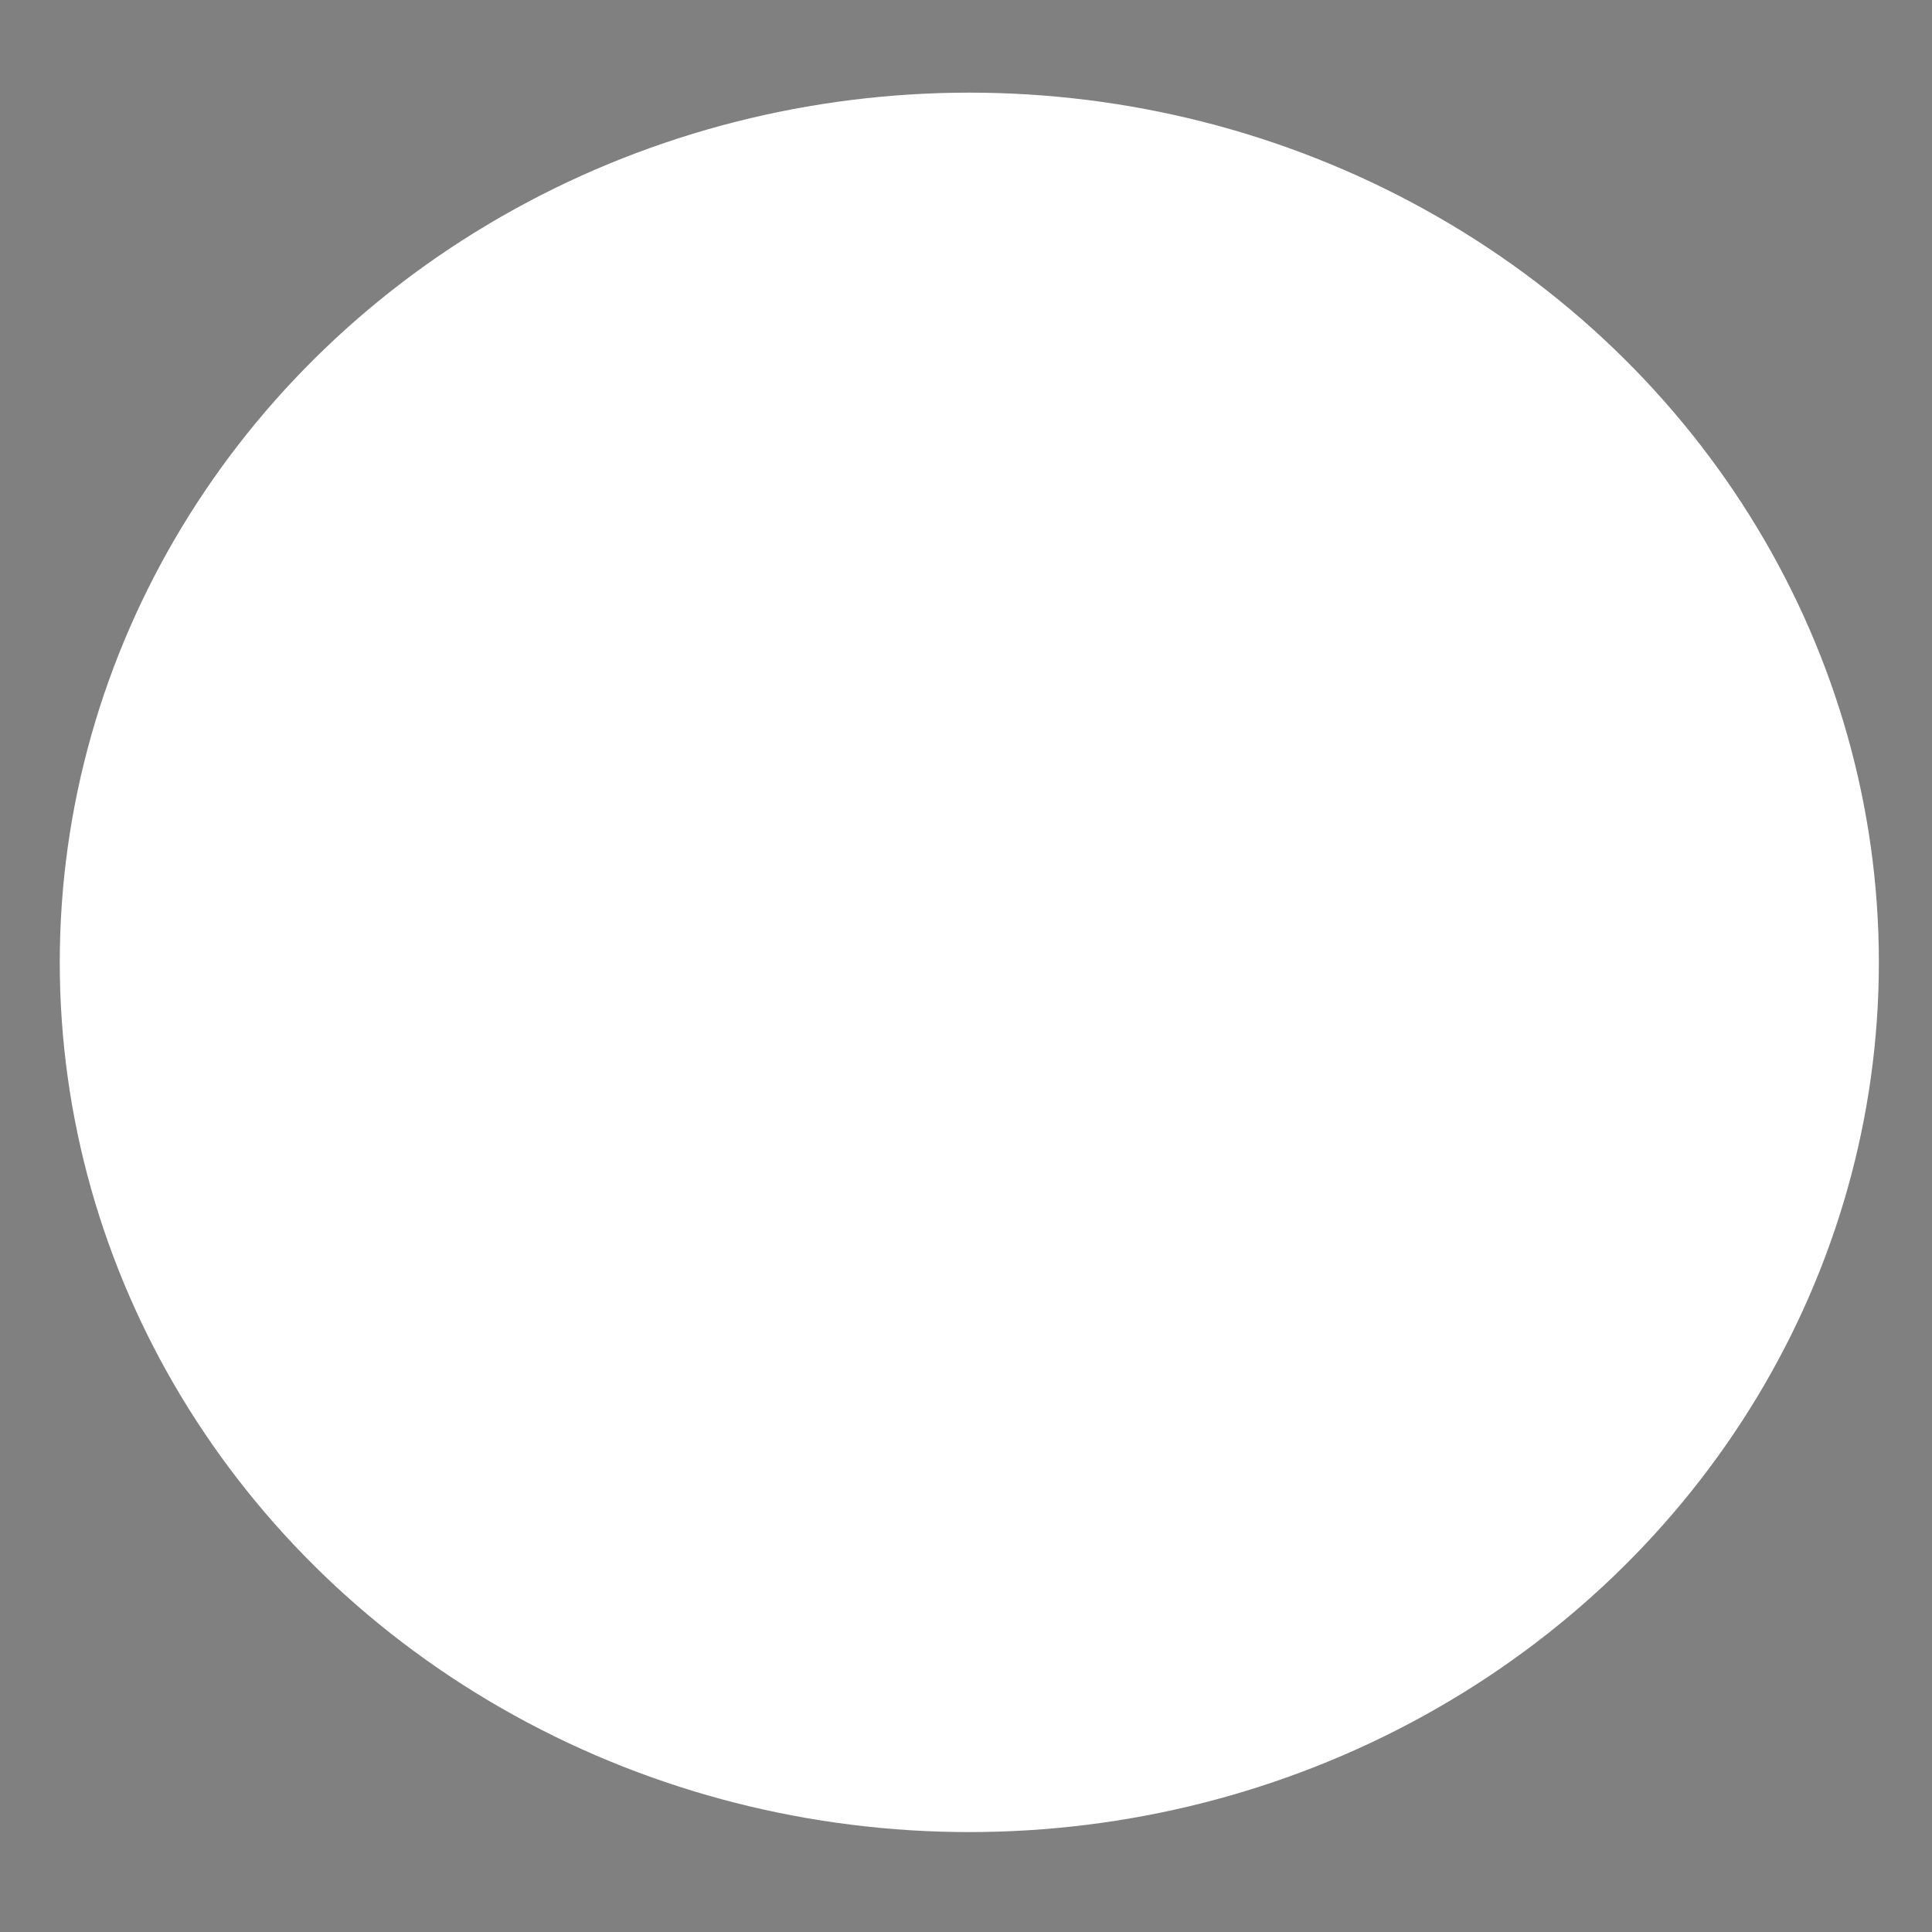 <svg width="60" height="60" xmlns="http://www.w3.org/2000/svg">

 <rect width="100%" height="100%" fill="#808080" stroke="none"/>

 <g>
  <title>background</title>
  <rect fill="none" id="canvas_background" height="402" width="582" y="-1" x="-1"/>
 </g>
 <g>
  <title>Layer 1</title>
  <ellipse stroke="#000000" ry="27.01" rx="28.247" id="svg_4" cy="29.887" cx="30.103" stroke-width="null" fill="#ffffff"/>
  <ellipse stroke="#000000" ry="17.113" rx="17.113" id="svg_5" cy="29.681" cx="30.515" stroke-width="null" fill="#ffffff"/>
 </g>
</svg>
